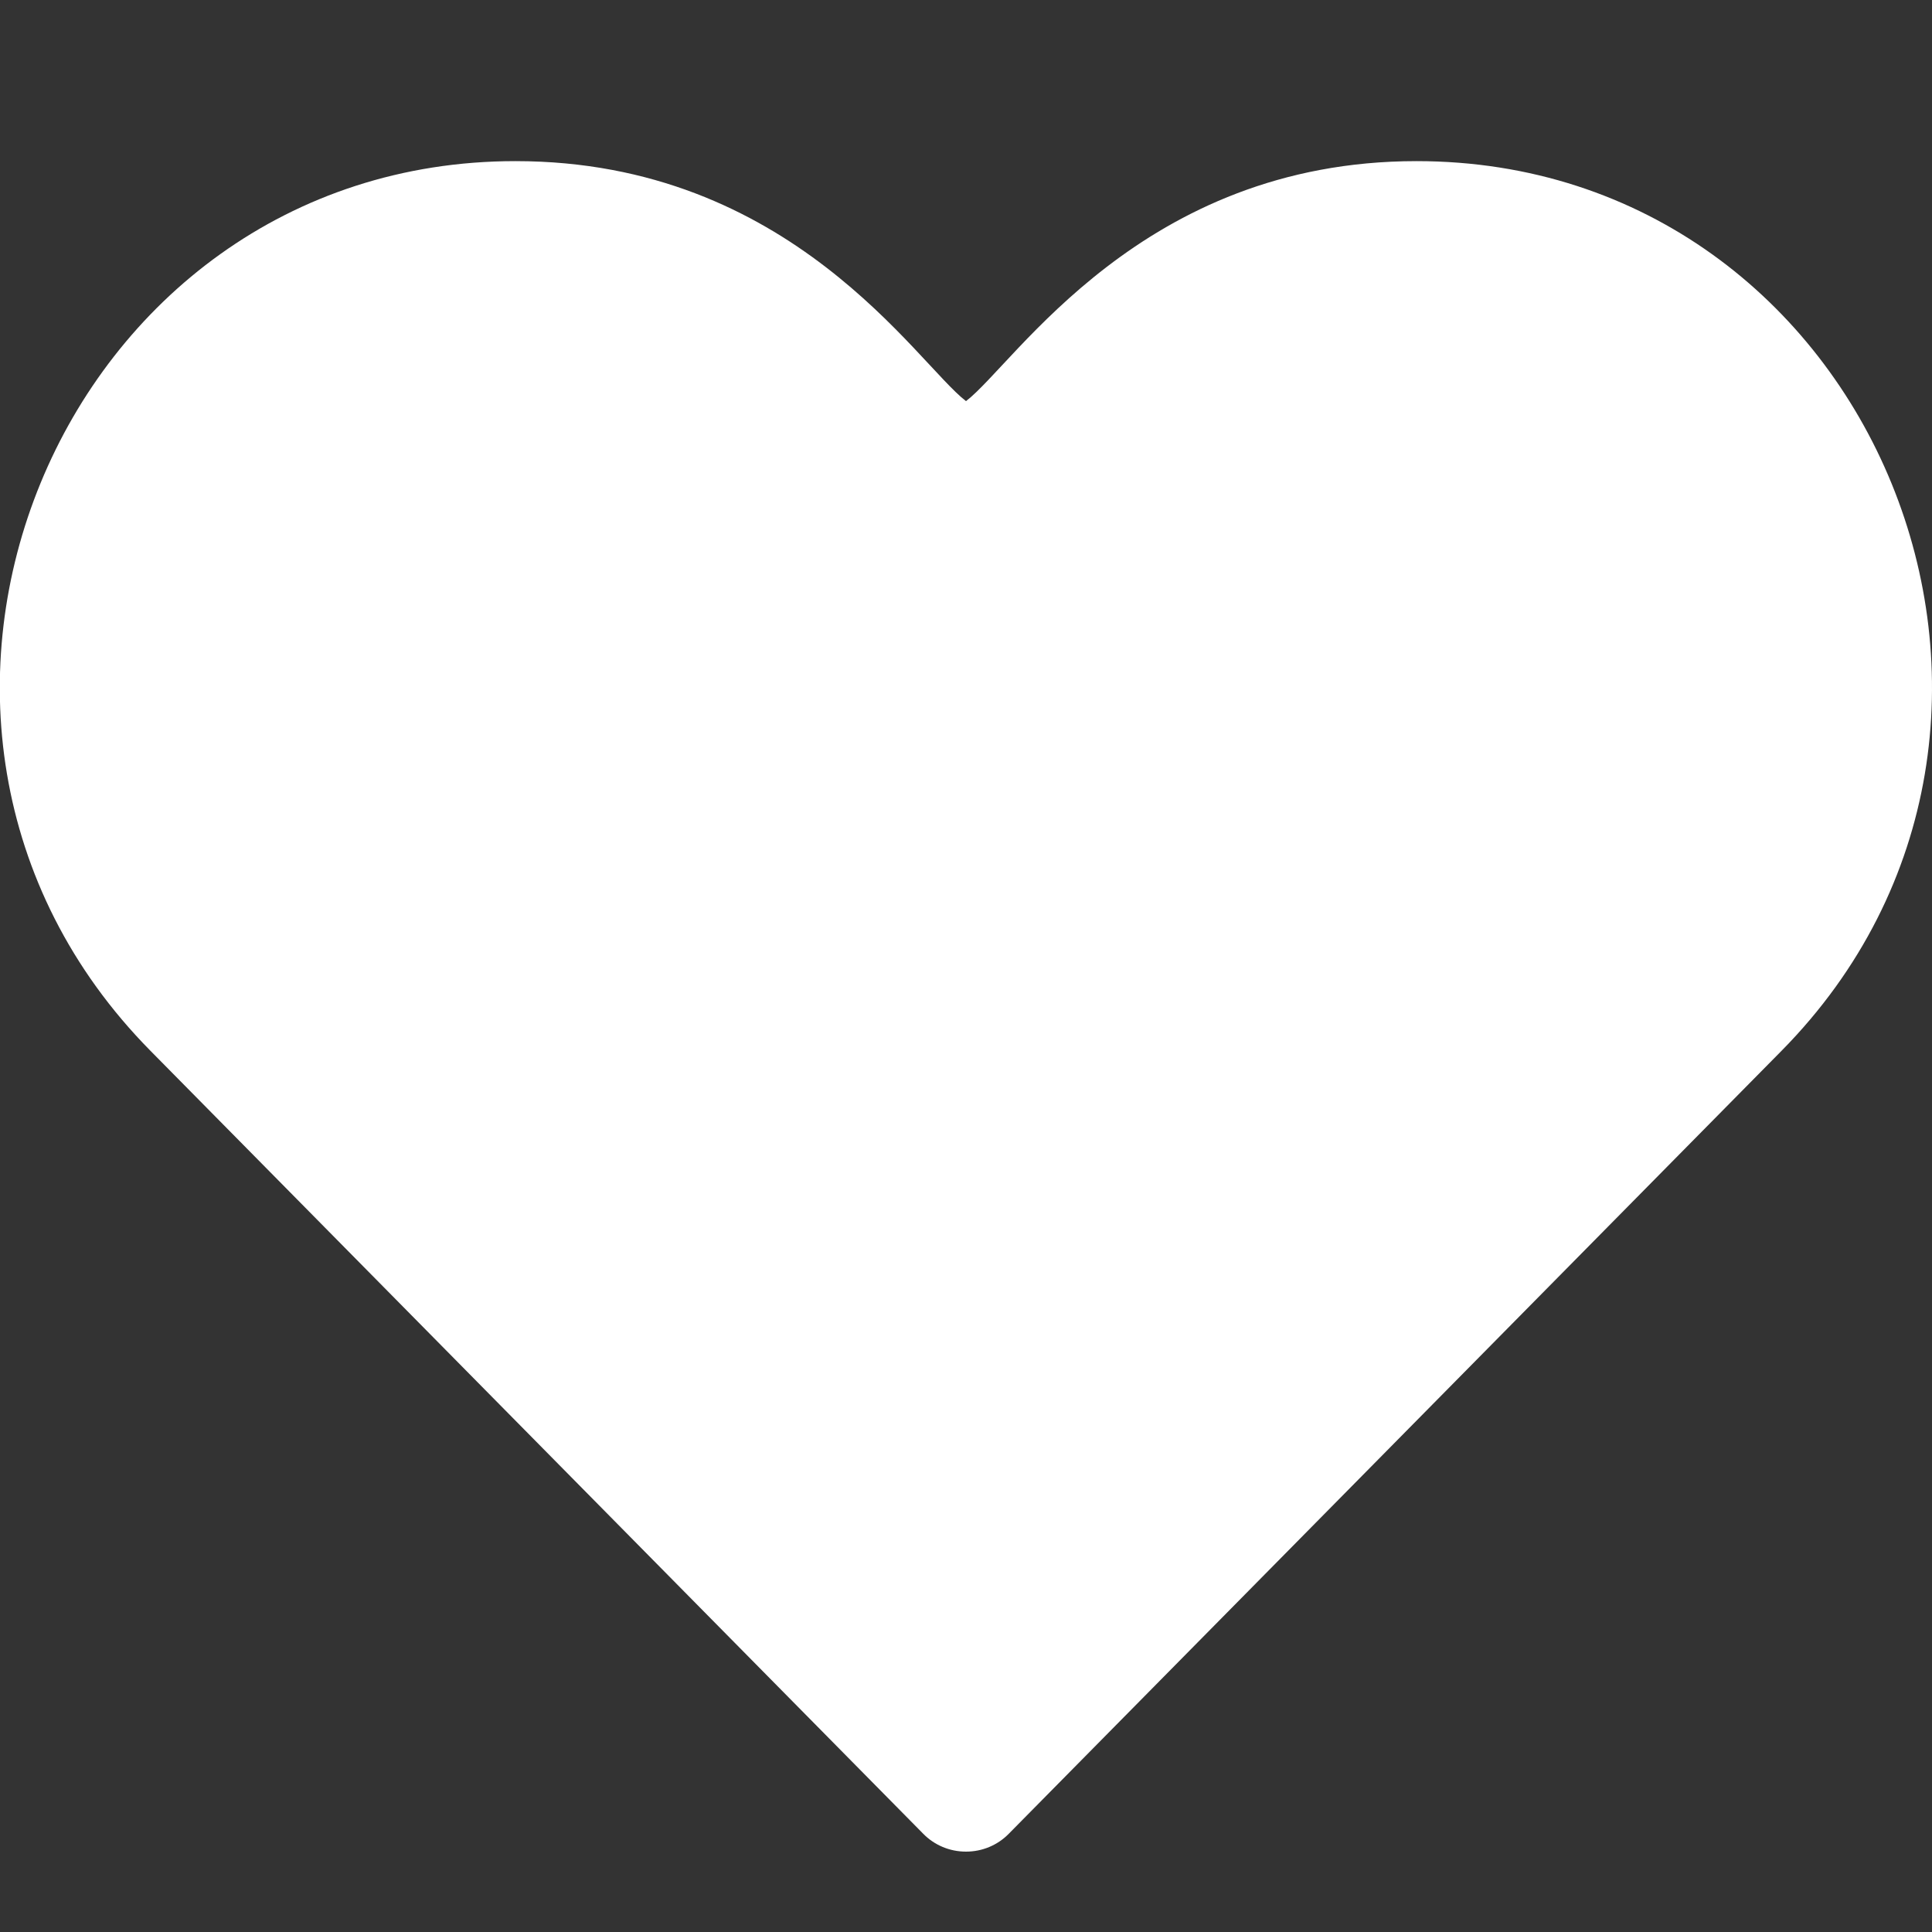 <?xml version="1.0" encoding="utf-8"?>
<!-- Generator: Adobe Illustrator 24.0.0, SVG Export Plug-In . SVG Version: 6.00 Build 0)  -->
<svg version="1.1" id="Bold" xmlns="http://www.w3.org/2000/svg" xmlns:xlink="http://www.w3.org/1999/xlink" x="0px" y="0px"
	 viewBox="0 0 512 512" style="enable-background:new 0 0 512 512;" xml:space="preserve">
<rect x="0" y="0" width="512" height="512" fill="#333333" stroke="none"/>
<style type="text/css">
	.st0{fill:#FFFFFF;}
</style>
<path class="st0" d="M244.6,485.9c3,3.1,7.1,4.8,11.4,4.8c4.3,0,8.4-1.7,11.4-4.8l204.7-207.4c85.4-86.5,24.7-235.8-96.7-235.8
	c-72.9,0-106.3,53.6-119.4,63.6c-13.1-10-46.3-63.6-119.4-63.6c-121,0-182.4,149-96.7,235.8L244.6,485.9z"/>
</svg>
